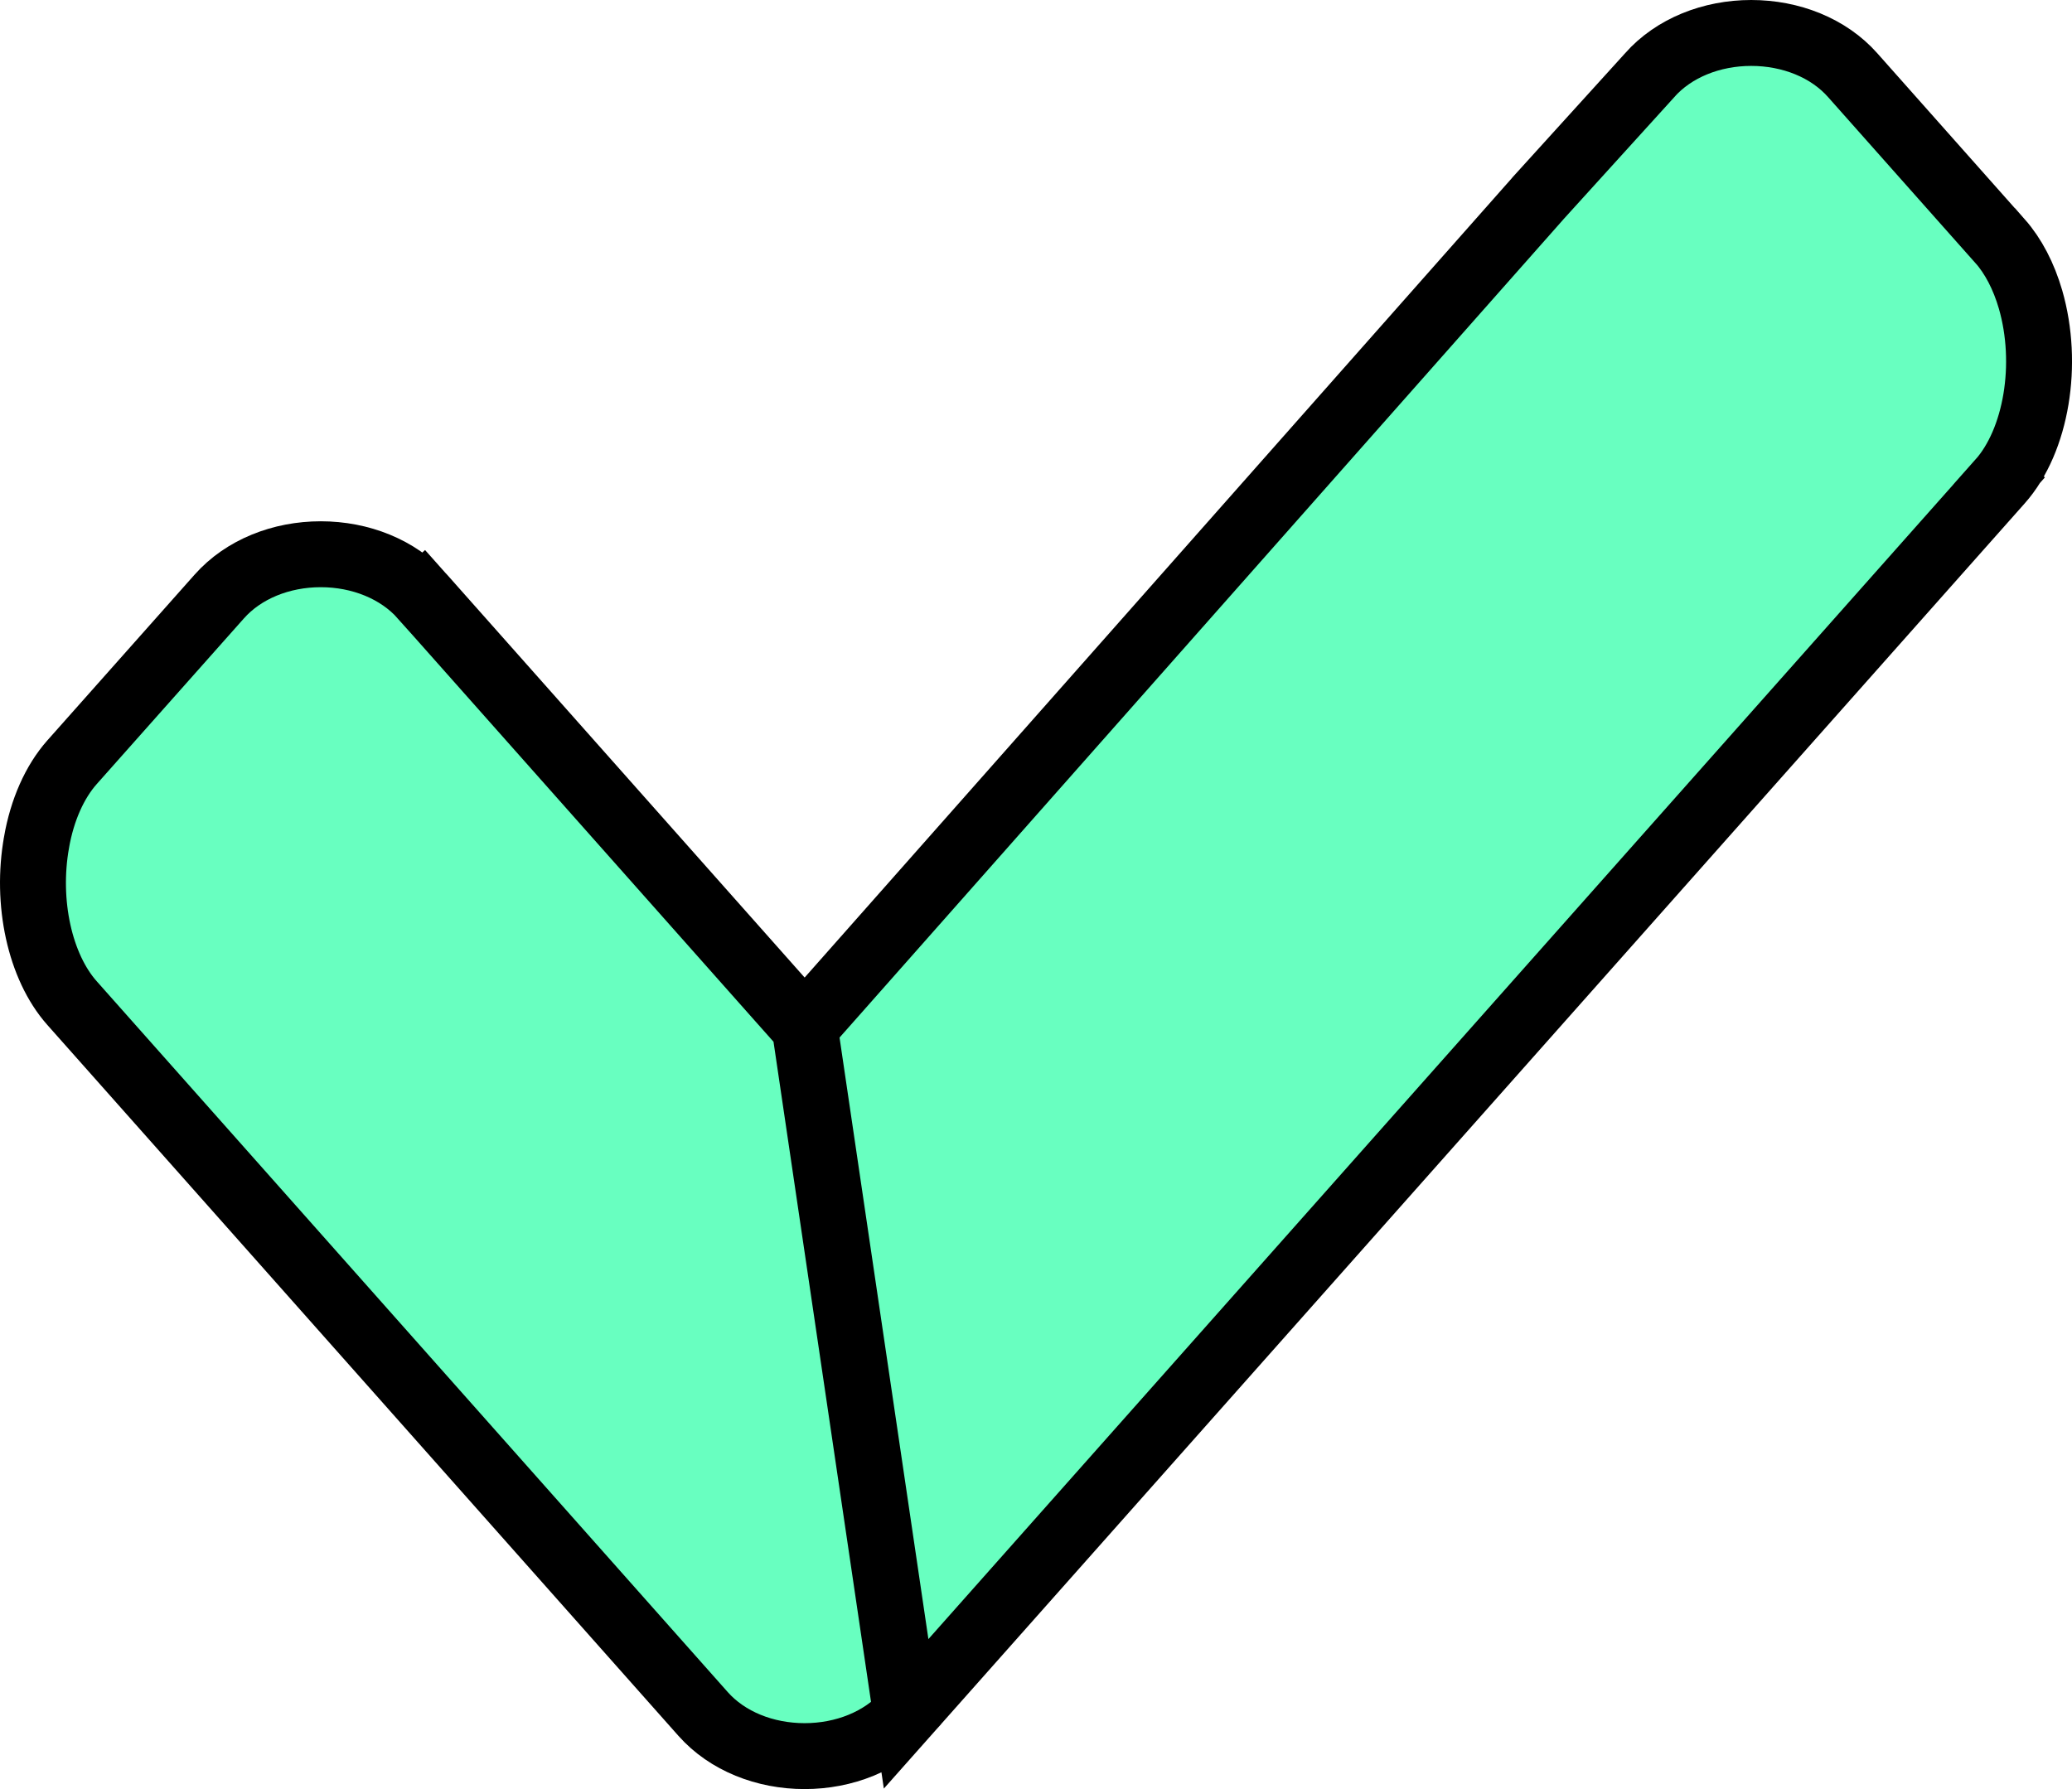 <svg width="22" height="19" viewBox="0 0 22 19" fill="none" xmlns="http://www.w3.org/2000/svg">
<path d="M8.544 10.909L8.282 10.614L4.485 6.335L4.746 6.103L4.485 6.335C4.227 6.045 3.826 5.886 3.406 5.886C2.985 5.886 2.585 6.045 2.328 6.335L2.328 6.335L0.764 8.096C0.764 8.096 0.764 8.096 0.764 8.096C0.58 8.304 0.448 8.602 0.388 8.944L0.388 8.945C0.274 9.582 0.422 10.266 0.764 10.652C0.764 10.652 0.764 10.652 0.764 10.652L7.465 18.202C7.722 18.492 8.123 18.65 8.543 18.65C8.963 18.65 9.363 18.492 9.621 18.202L8.544 10.909ZM8.544 10.909L8.806 10.613L16.326 2.111L16.329 2.107L17.513 0.802L17.513 0.802L17.515 0.799C17.773 0.508 18.174 0.35 18.594 0.35C19.014 0.35 19.415 0.508 19.672 0.799L19.672 0.799L21.235 2.56C21.235 2.56 21.235 2.56 21.236 2.56C21.377 2.72 21.488 2.933 21.56 3.181L21.56 3.181C21.757 3.864 21.624 4.678 21.235 5.115L21.48 5.332L21.235 5.115L9.621 18.201L8.544 10.909Z" fill="#68FFC0" stroke="black" stroke-width="0.7"/>
</svg>

